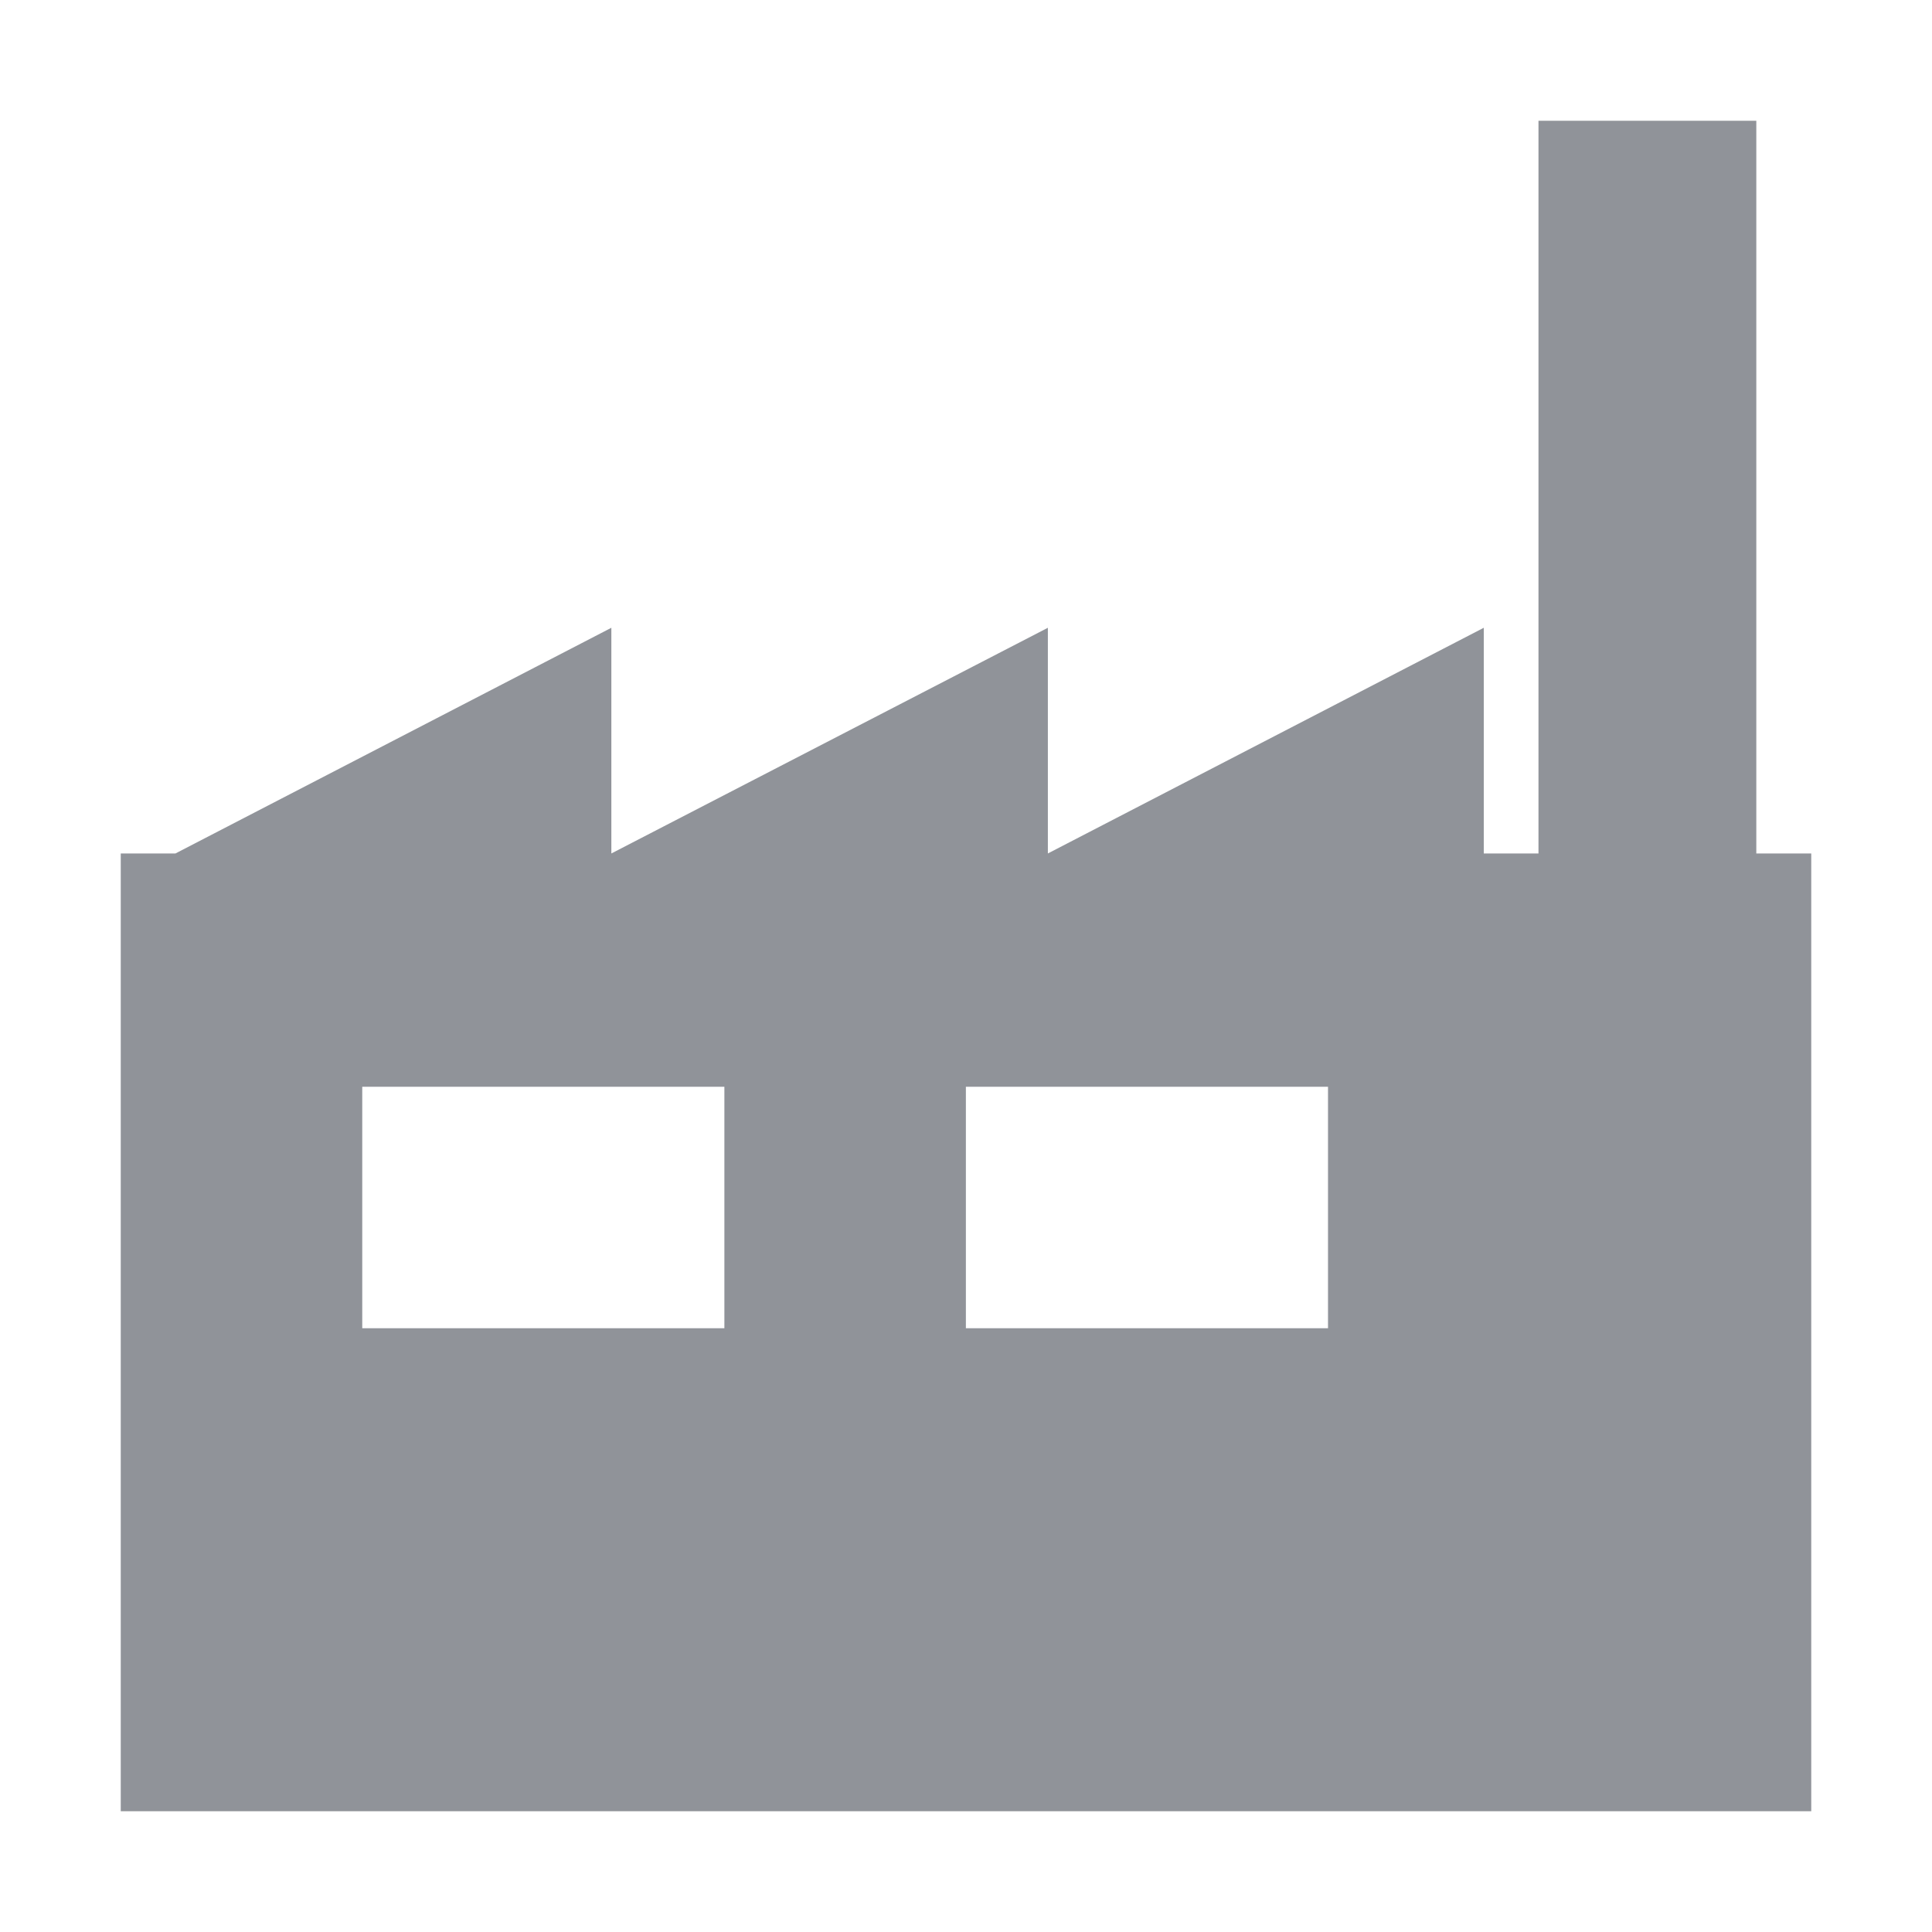 <svg height="16" viewBox="0 0 16 16" width="16" xmlns="http://www.w3.org/2000/svg"><path d="m100.741 471v6.068h-.453v-1.869l-3.61 1.869v-1.869l-3.615 1.869v-1.869l-3.61 1.869h-.453v7.932h14v-7.932h-.455v-6.068zm-4.742 10h2.999v-2h-2.999zm-4.999 0h2.999v-2h-2.999z" fill="#909399" fill-rule="evenodd" transform="translate(-88 -470)"/></svg>